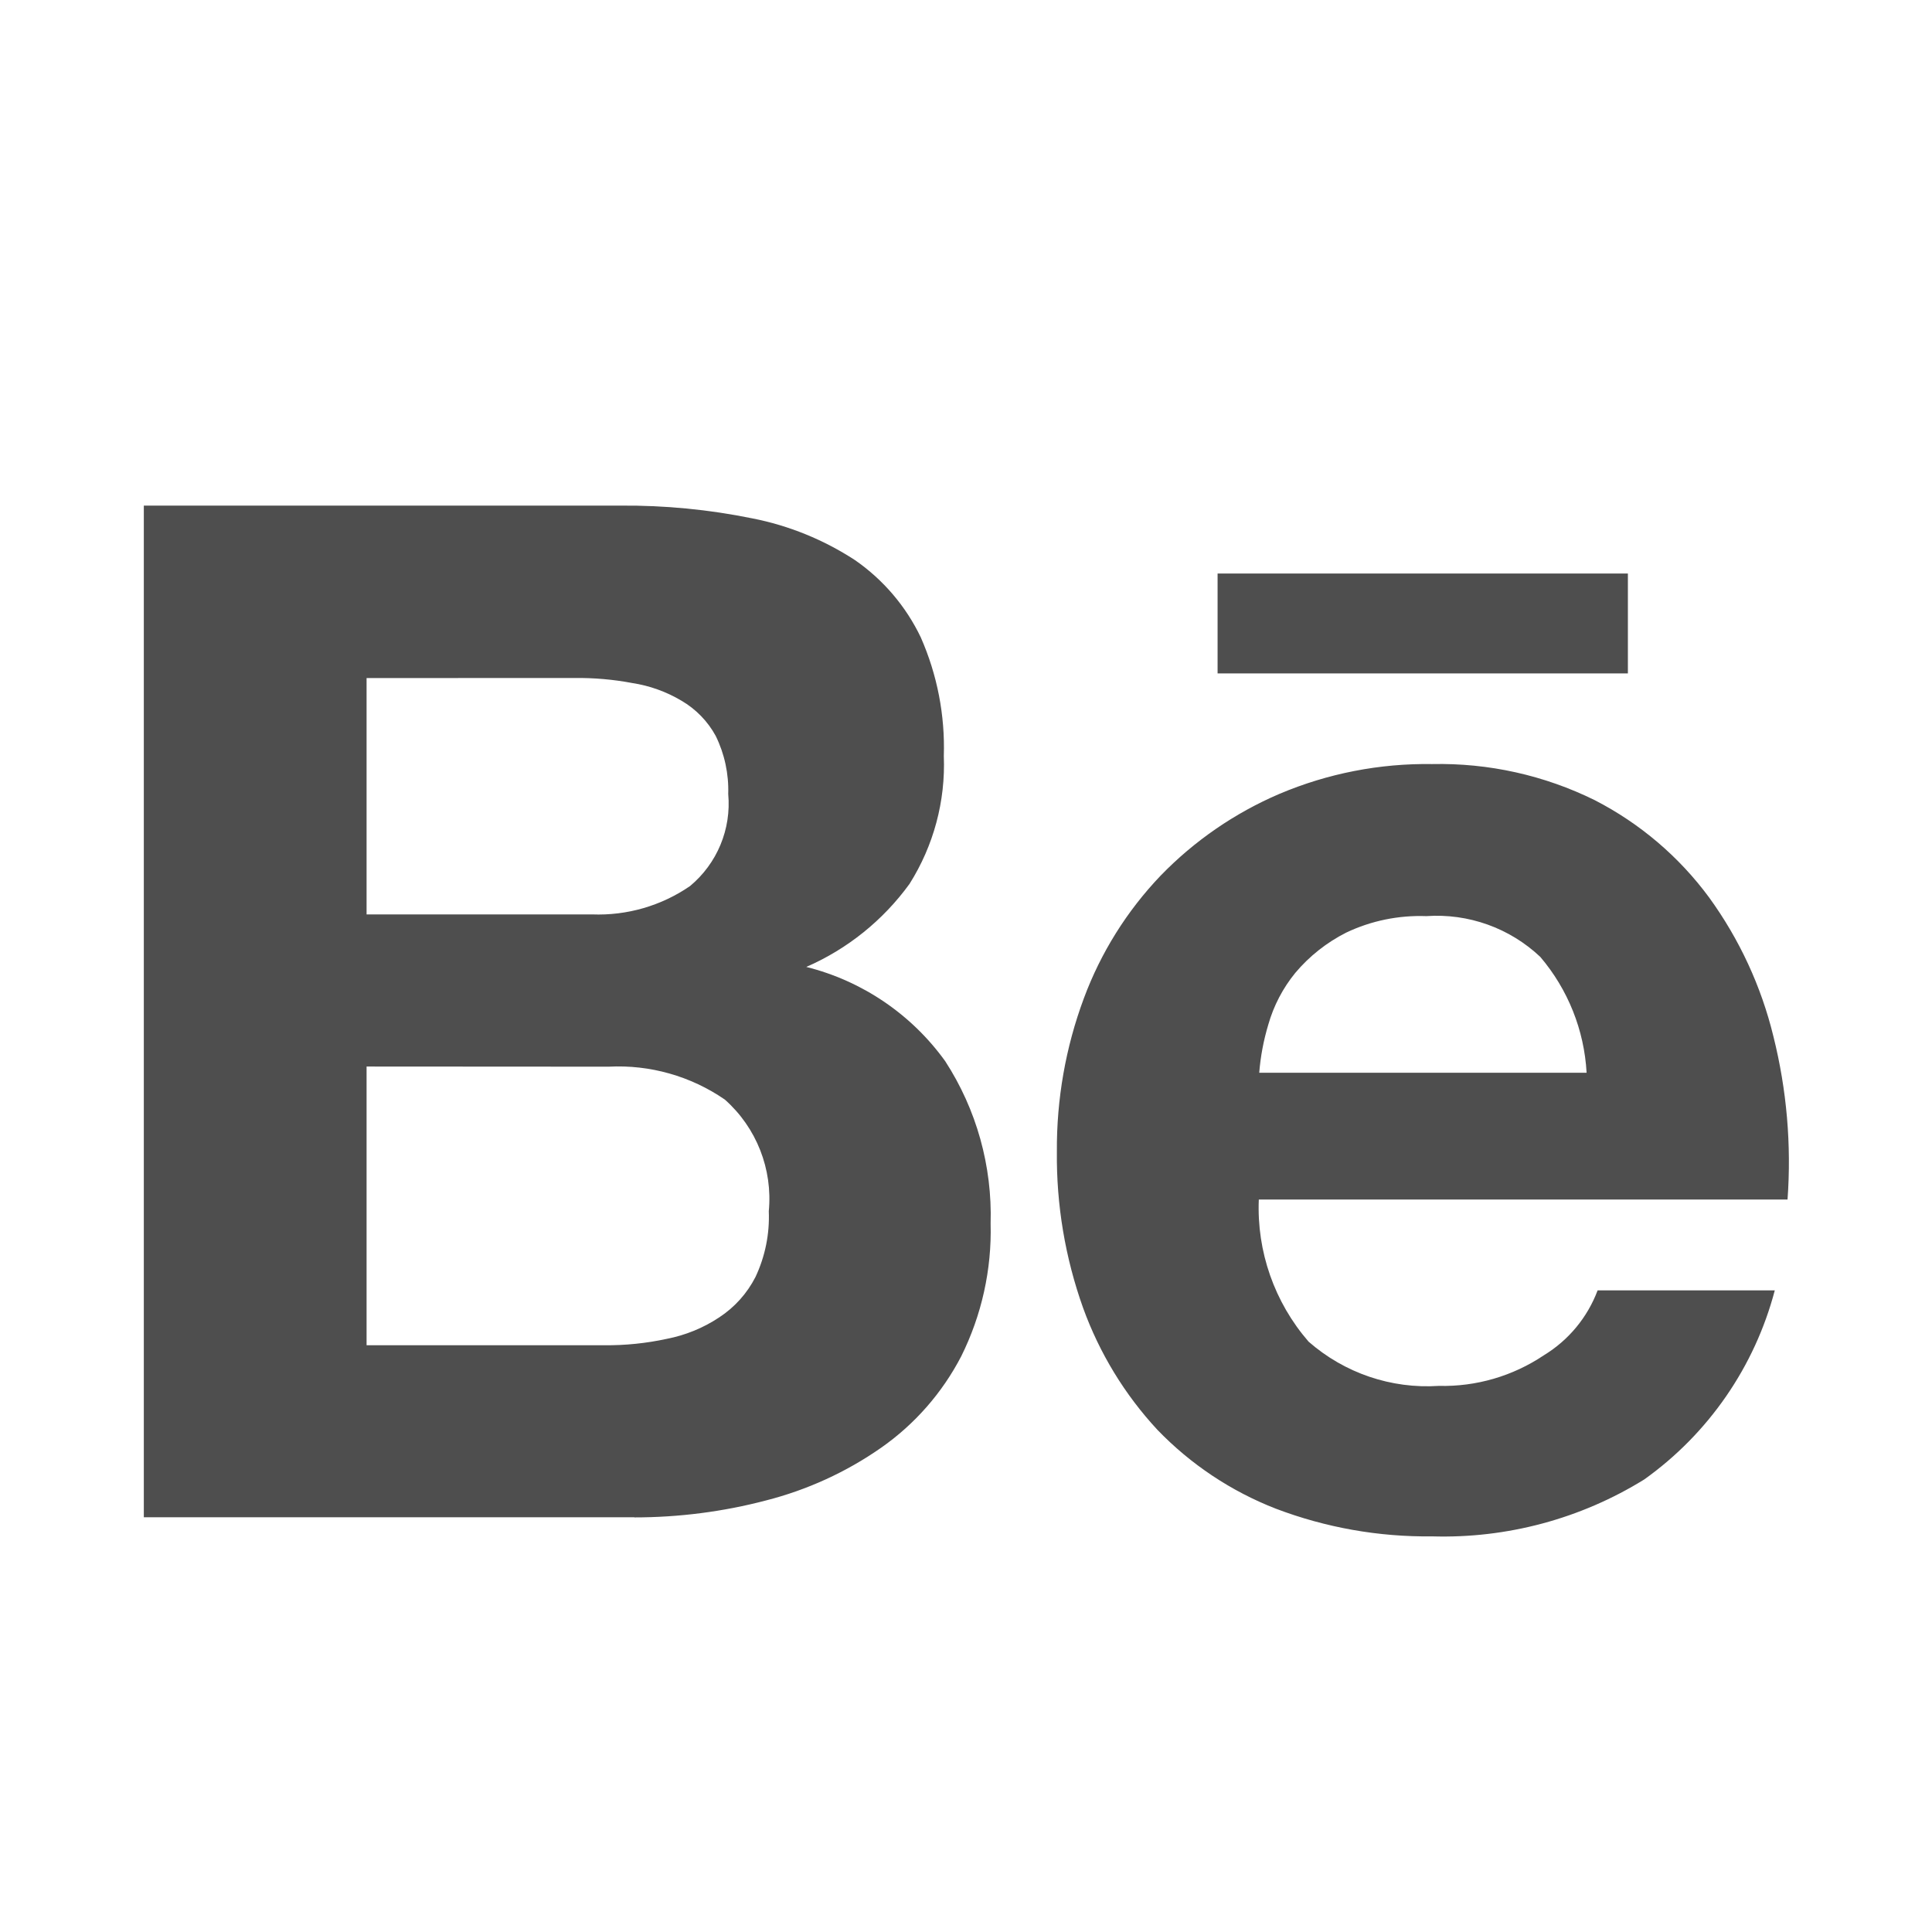 <svg width="27" height="27" viewBox="0 0 27 27" fill="none" xmlns="http://www.w3.org/2000/svg">
<path d="M20.013 21.471C19.267 21.48 18.527 21.349 17.83 21.084C17.205 20.841 16.641 20.465 16.176 19.983C15.718 19.49 15.365 18.91 15.136 18.277C14.886 17.577 14.762 16.837 14.77 16.094C14.765 15.363 14.892 14.637 15.147 13.952C15.384 13.313 15.749 12.73 16.22 12.237C16.692 11.75 17.256 11.362 17.879 11.095C18.554 10.809 19.281 10.667 20.014 10.678C20.802 10.661 21.581 10.834 22.288 11.183C22.918 11.507 23.465 11.972 23.885 12.542C24.308 13.125 24.614 13.785 24.784 14.485C24.97 15.229 25.037 15.999 24.981 16.764H17.592C17.562 17.49 17.811 18.201 18.288 18.75C18.789 19.189 19.444 19.412 20.108 19.368C20.63 19.381 21.143 19.231 21.576 18.94C21.921 18.73 22.185 18.411 22.327 18.033H24.803C24.522 19.1 23.877 20.035 22.978 20.676C22.089 21.226 21.058 21.502 20.013 21.471ZM19.933 12.803C19.547 12.789 19.163 12.867 18.814 13.033C18.541 13.171 18.299 13.362 18.102 13.596C17.929 13.808 17.8 14.054 17.725 14.318C17.659 14.537 17.616 14.763 17.598 14.992H22.173C22.14 14.396 21.913 13.828 21.526 13.373C21.098 12.969 20.521 12.762 19.933 12.803ZM8.869 21.204H2.01V7.066H8.674C9.291 7.061 9.907 7.121 10.512 7.244C11.024 7.344 11.512 7.543 11.949 7.828C12.344 8.102 12.661 8.474 12.868 8.907C13.098 9.429 13.208 9.995 13.19 10.565C13.215 11.195 13.048 11.818 12.711 12.352C12.342 12.861 11.844 13.262 11.268 13.513C12.051 13.709 12.739 14.176 13.21 14.831C13.647 15.505 13.868 16.297 13.844 17.1C13.861 17.743 13.719 18.38 13.433 18.955C13.168 19.465 12.784 19.904 12.313 20.233C11.826 20.573 11.281 20.822 10.705 20.969C10.104 21.127 9.485 21.206 8.863 21.206L8.869 21.204ZM5.123 14.905V18.8H8.444C8.737 18.803 9.03 18.773 9.317 18.711C9.58 18.66 9.83 18.558 10.052 18.41C10.267 18.269 10.441 18.075 10.558 17.846C10.693 17.559 10.757 17.244 10.744 16.927C10.8 16.339 10.572 15.759 10.13 15.367C9.654 15.039 9.083 14.877 8.506 14.907L5.123 14.905ZM5.123 9.476V12.779H8.274C8.761 12.798 9.242 12.659 9.643 12.383C10.022 12.068 10.222 11.587 10.177 11.097C10.186 10.816 10.126 10.536 10.002 10.284C9.89 10.079 9.724 9.909 9.523 9.792C9.311 9.666 9.077 9.582 8.833 9.545C8.568 9.495 8.299 9.472 8.029 9.475L5.123 9.476ZM22.75 9.411H17.016V8.015H22.75V9.41V9.411Z" fill="#4E4E4E"/>
</svg>
